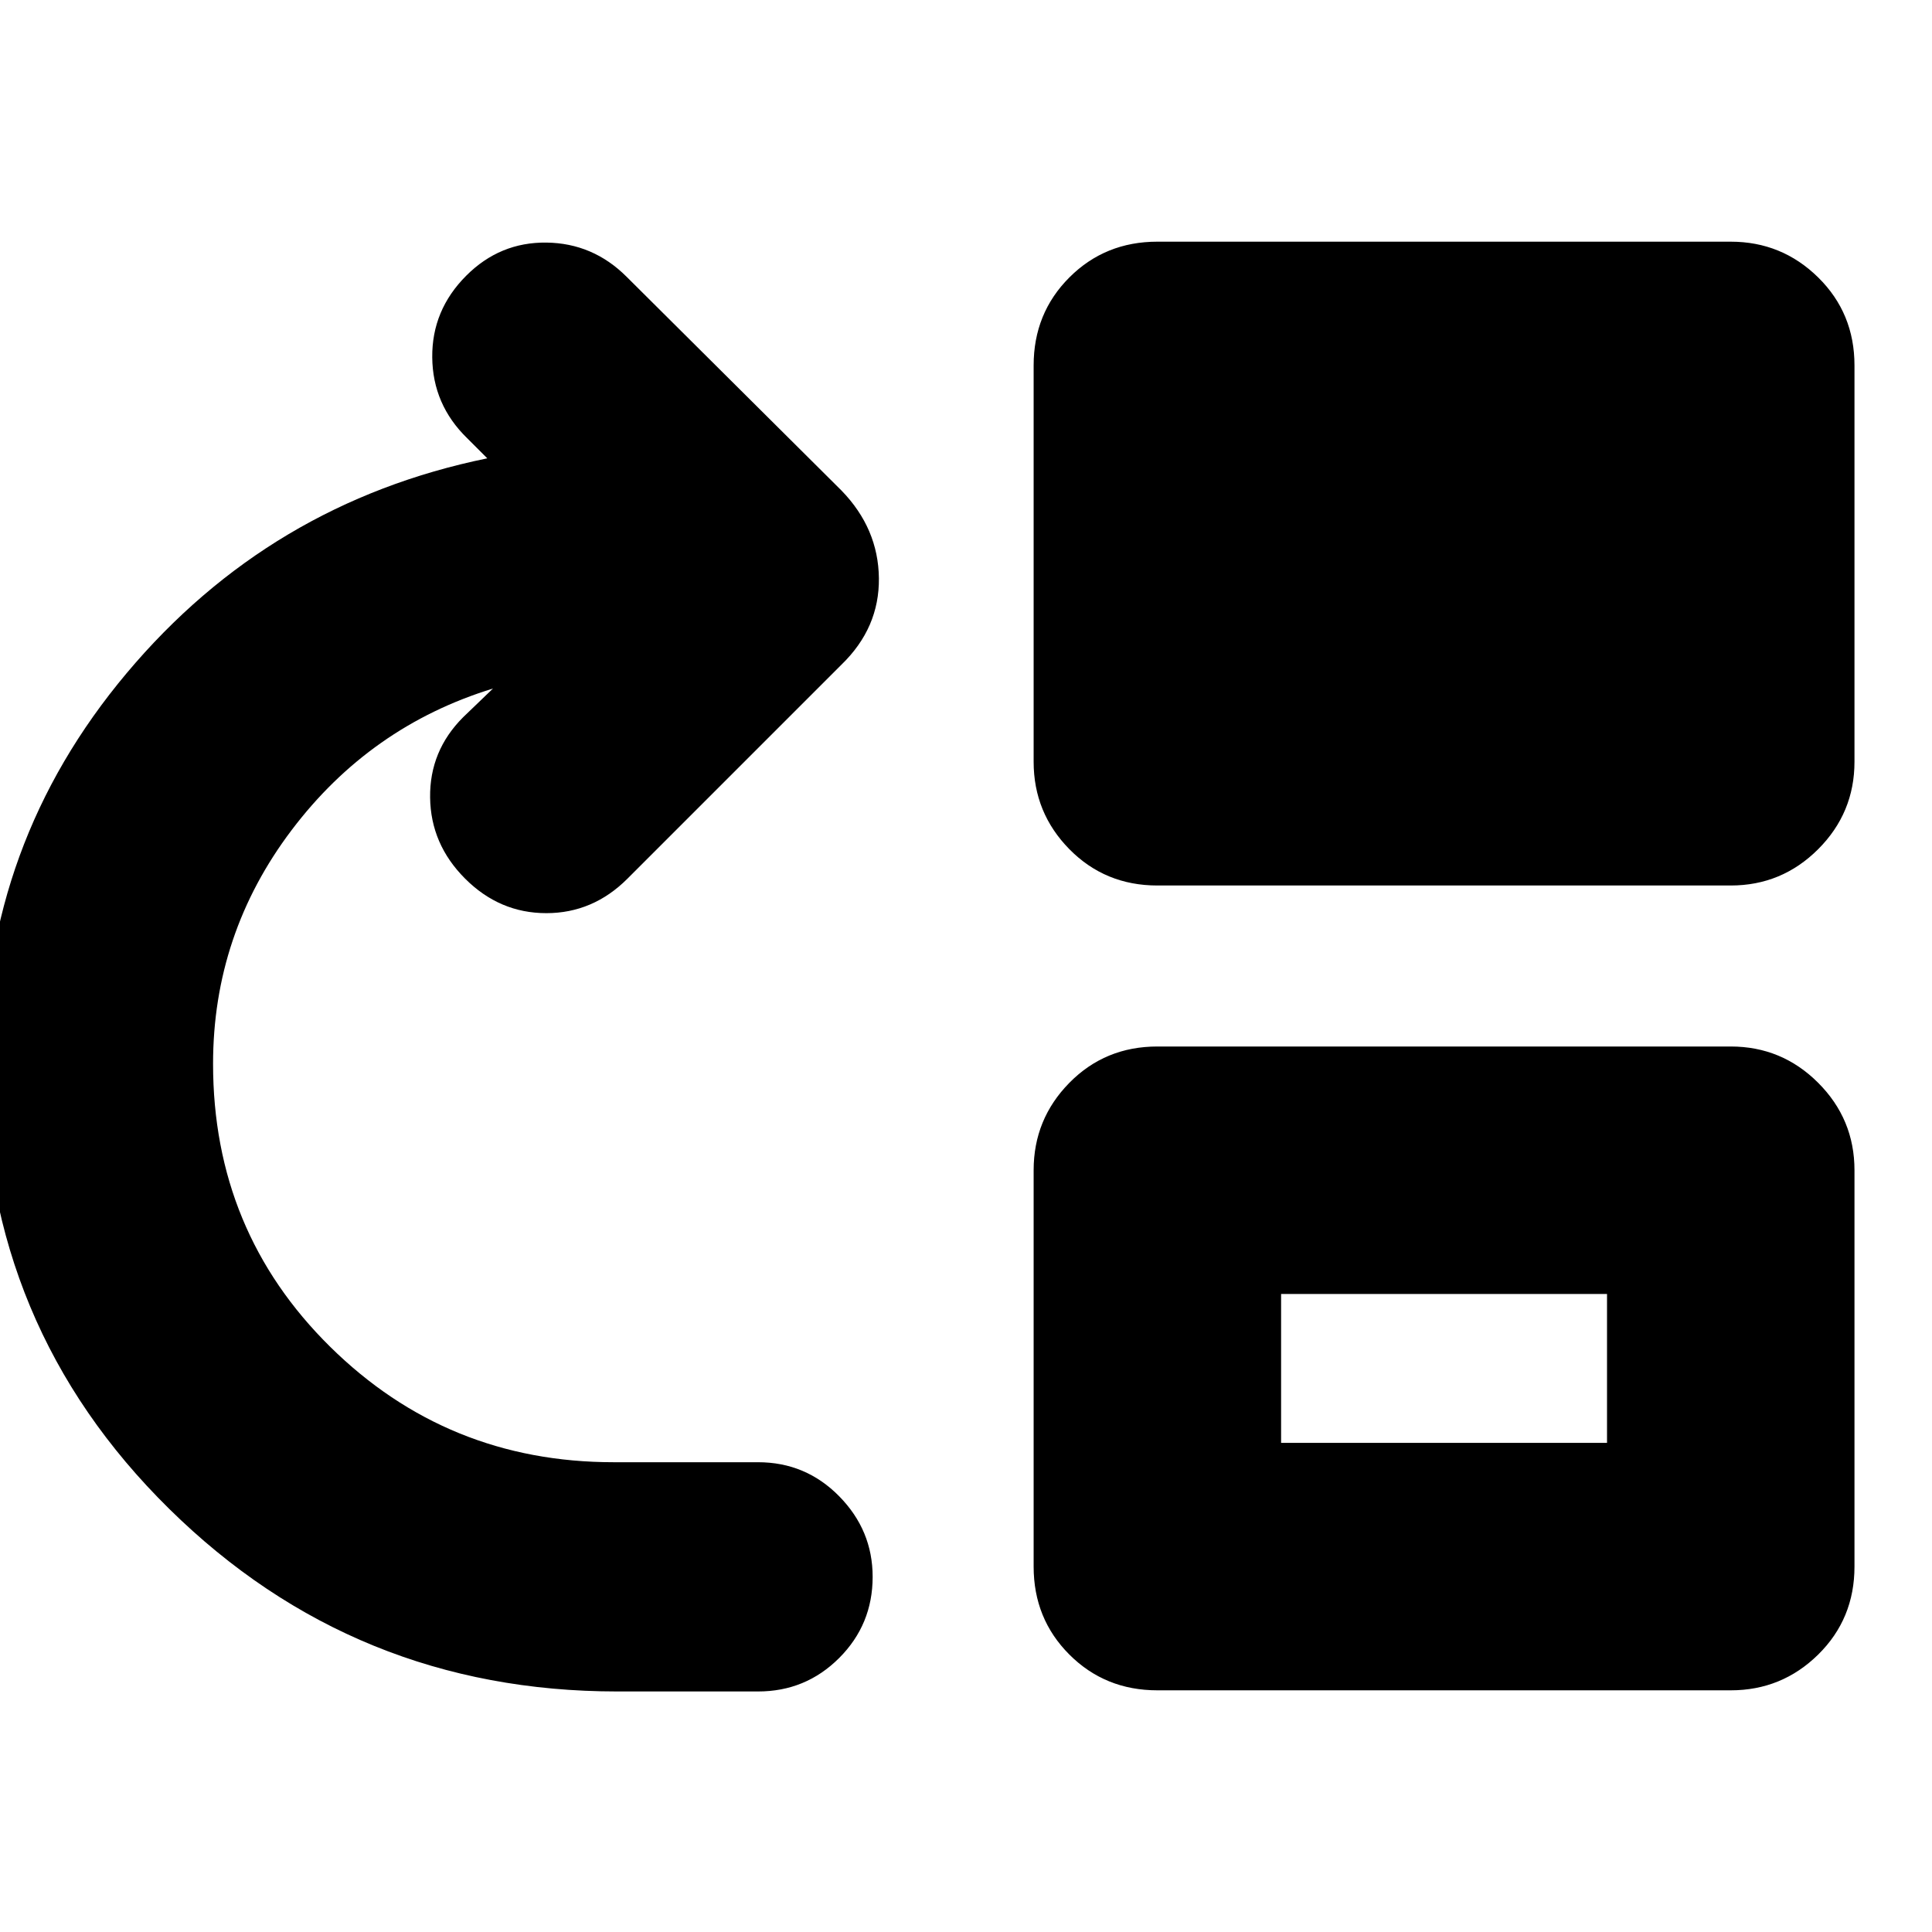 <svg xmlns="http://www.w3.org/2000/svg" height="24" viewBox="0 -960 960 960" width="24"><path d="M306.78-119.52q-130.56 0-222.69-90.72T-8.04-430.96q0-110.04 71-194.58 71-84.55 179.17-106.72l-10-10q-17.13-16.7-17.35-40.17-.22-23.48 16.92-40.61 16.69-16.7 39.82-16.42 23.13.29 39.83 16.98l106.82 106.26q18.26 18.83 18.55 43.5.28 24.68-18.55 42.94L311.78-523.39q-17.13 17.13-40.32 17.13-23.2 0-40.33-17.13t-17.41-40.33q-.29-23.19 16.41-39.89l14.83-14.26q-61.05 18.74-100.07 70.37-39.02 51.63-39.02 116.11 0 83.17 58.15 140.56 58.15 57.4 140.89 57.4h71.74q23.7 0 40.33 16.91t16.63 40.04q0 23.7-16.63 40.33t-40.33 16.63h-69.87ZM575.09-520q-25.96 0-43.72-18.04-17.76-18.05-17.76-43.44v-196.95q0-25.96 17.76-43.72 17.76-17.76 43.72-17.76H860q25.39 0 43.44 17.76 18.04 17.76 18.04 43.72v196.95q0 25.39-18.04 43.44Q885.39-520 860-520H575.09Zm0 399.91q-25.96 0-43.72-17.76-17.76-17.76-17.76-43.72v-196.95q0-25.39 17.76-43.44Q549.13-440 575.09-440H860q25.39 0 43.44 18.04 18.04 18.05 18.04 43.44v196.95q0 25.96-18.04 43.72-18.05 17.76-43.44 17.76H575.09Zm61.48-122.95h161.95v-74H636.57v74Z"/></svg>